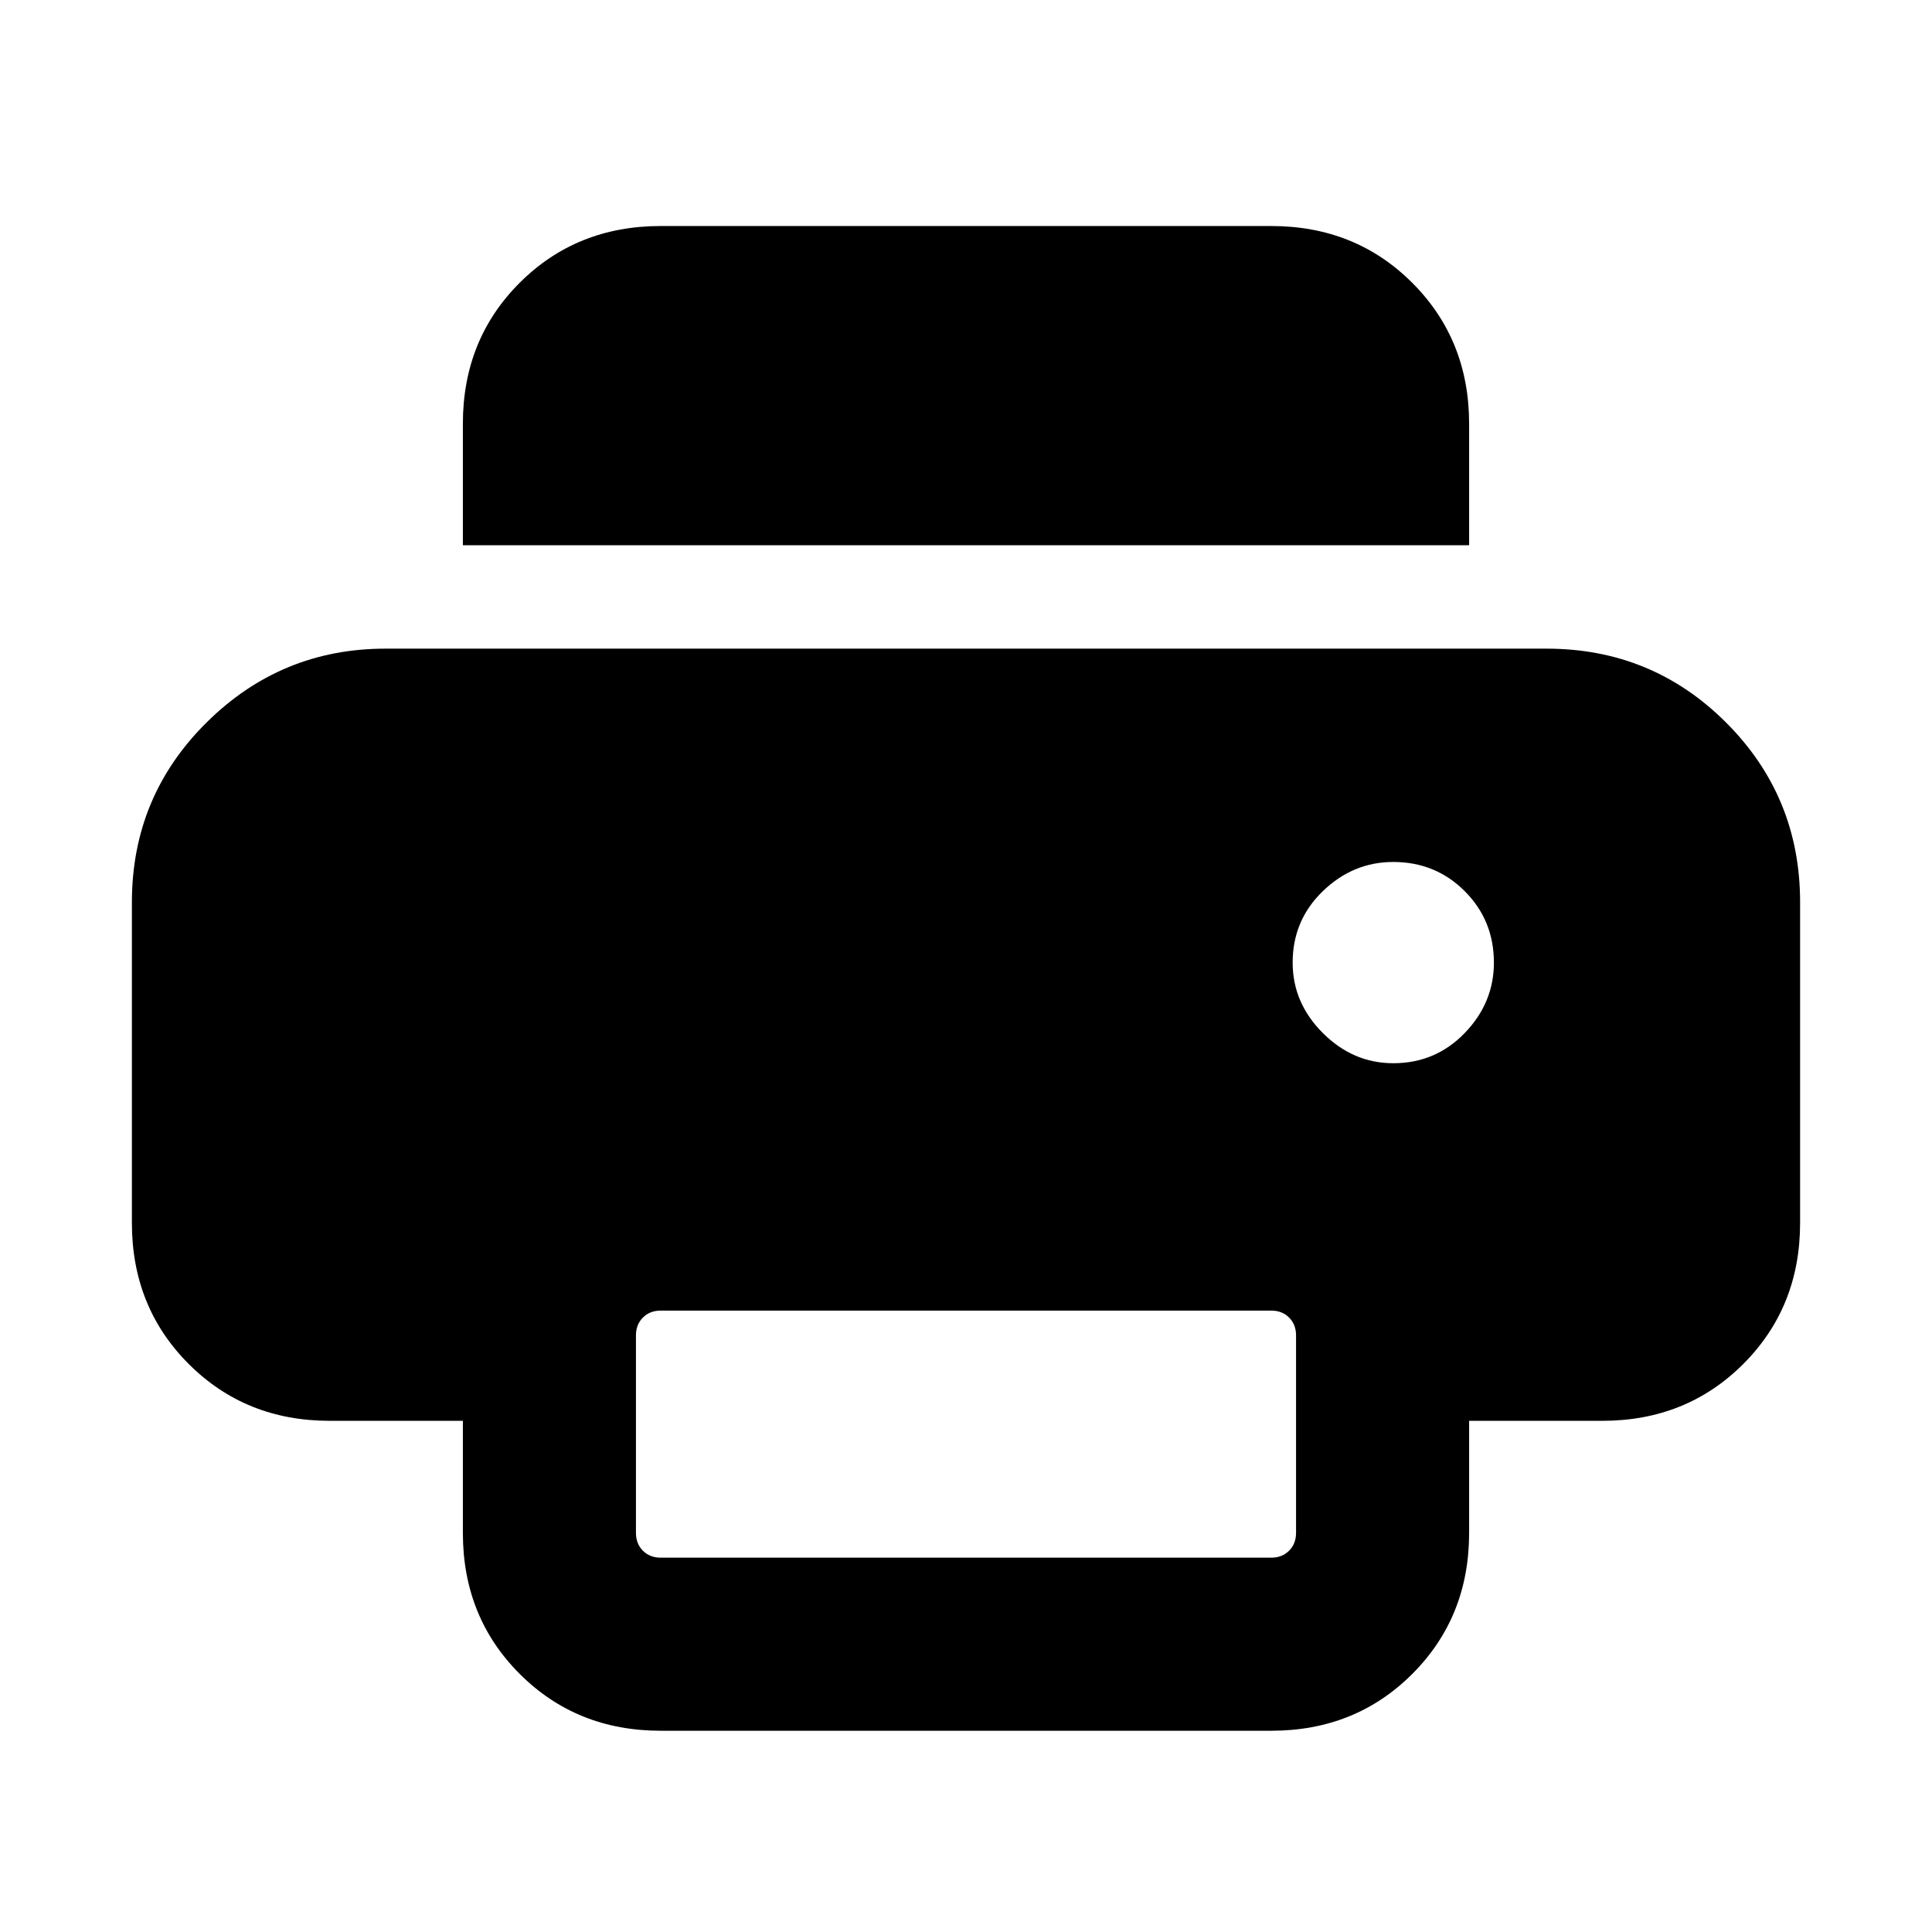 <svg xmlns="http://www.w3.org/2000/svg" height="24" viewBox="0 -960 960 960" width="24"><path d="M328.31-100q-41.83 0-70.07-28.24Q230-156.48 230-198.31V-254h-66.15q-41.83 0-70.07-28.24-28.24-28.24-28.24-70.07v-159.38q0-52.5 37.04-89.25t88.96-36.75h576.92q52.5 0 89.25 36.75t36.75 89.25v159.38q0 41.83-28.24 70.07Q837.98-254 796.15-254H730v55.69q0 41.83-28.24 70.07Q673.52-100 631.69-100H328.31ZM730-689.08H230v-60.37q0-41.86 28.24-70.05 28.24-28.19 70.07-28.19h303.38q41.83 0 70.07 28.24Q730-791.21 730-749.38v60.3Zm-37.69 257.39q21 0 35.5-15t14.5-35q0-21-14.5-35.5t-35.5-14.5q-20 0-35 14.5t-15 35.5q0 20 15 35t35 15ZM328.31-186h303.38q5.39 0 8.85-3.46t3.46-8.85v-98.15q0-5.39-3.46-8.85t-8.85-3.46H328.31q-5.39 0-8.85 3.46t-3.46 8.85v98.15q0 5.39 3.46 8.85t8.85 3.46Z"/></svg>